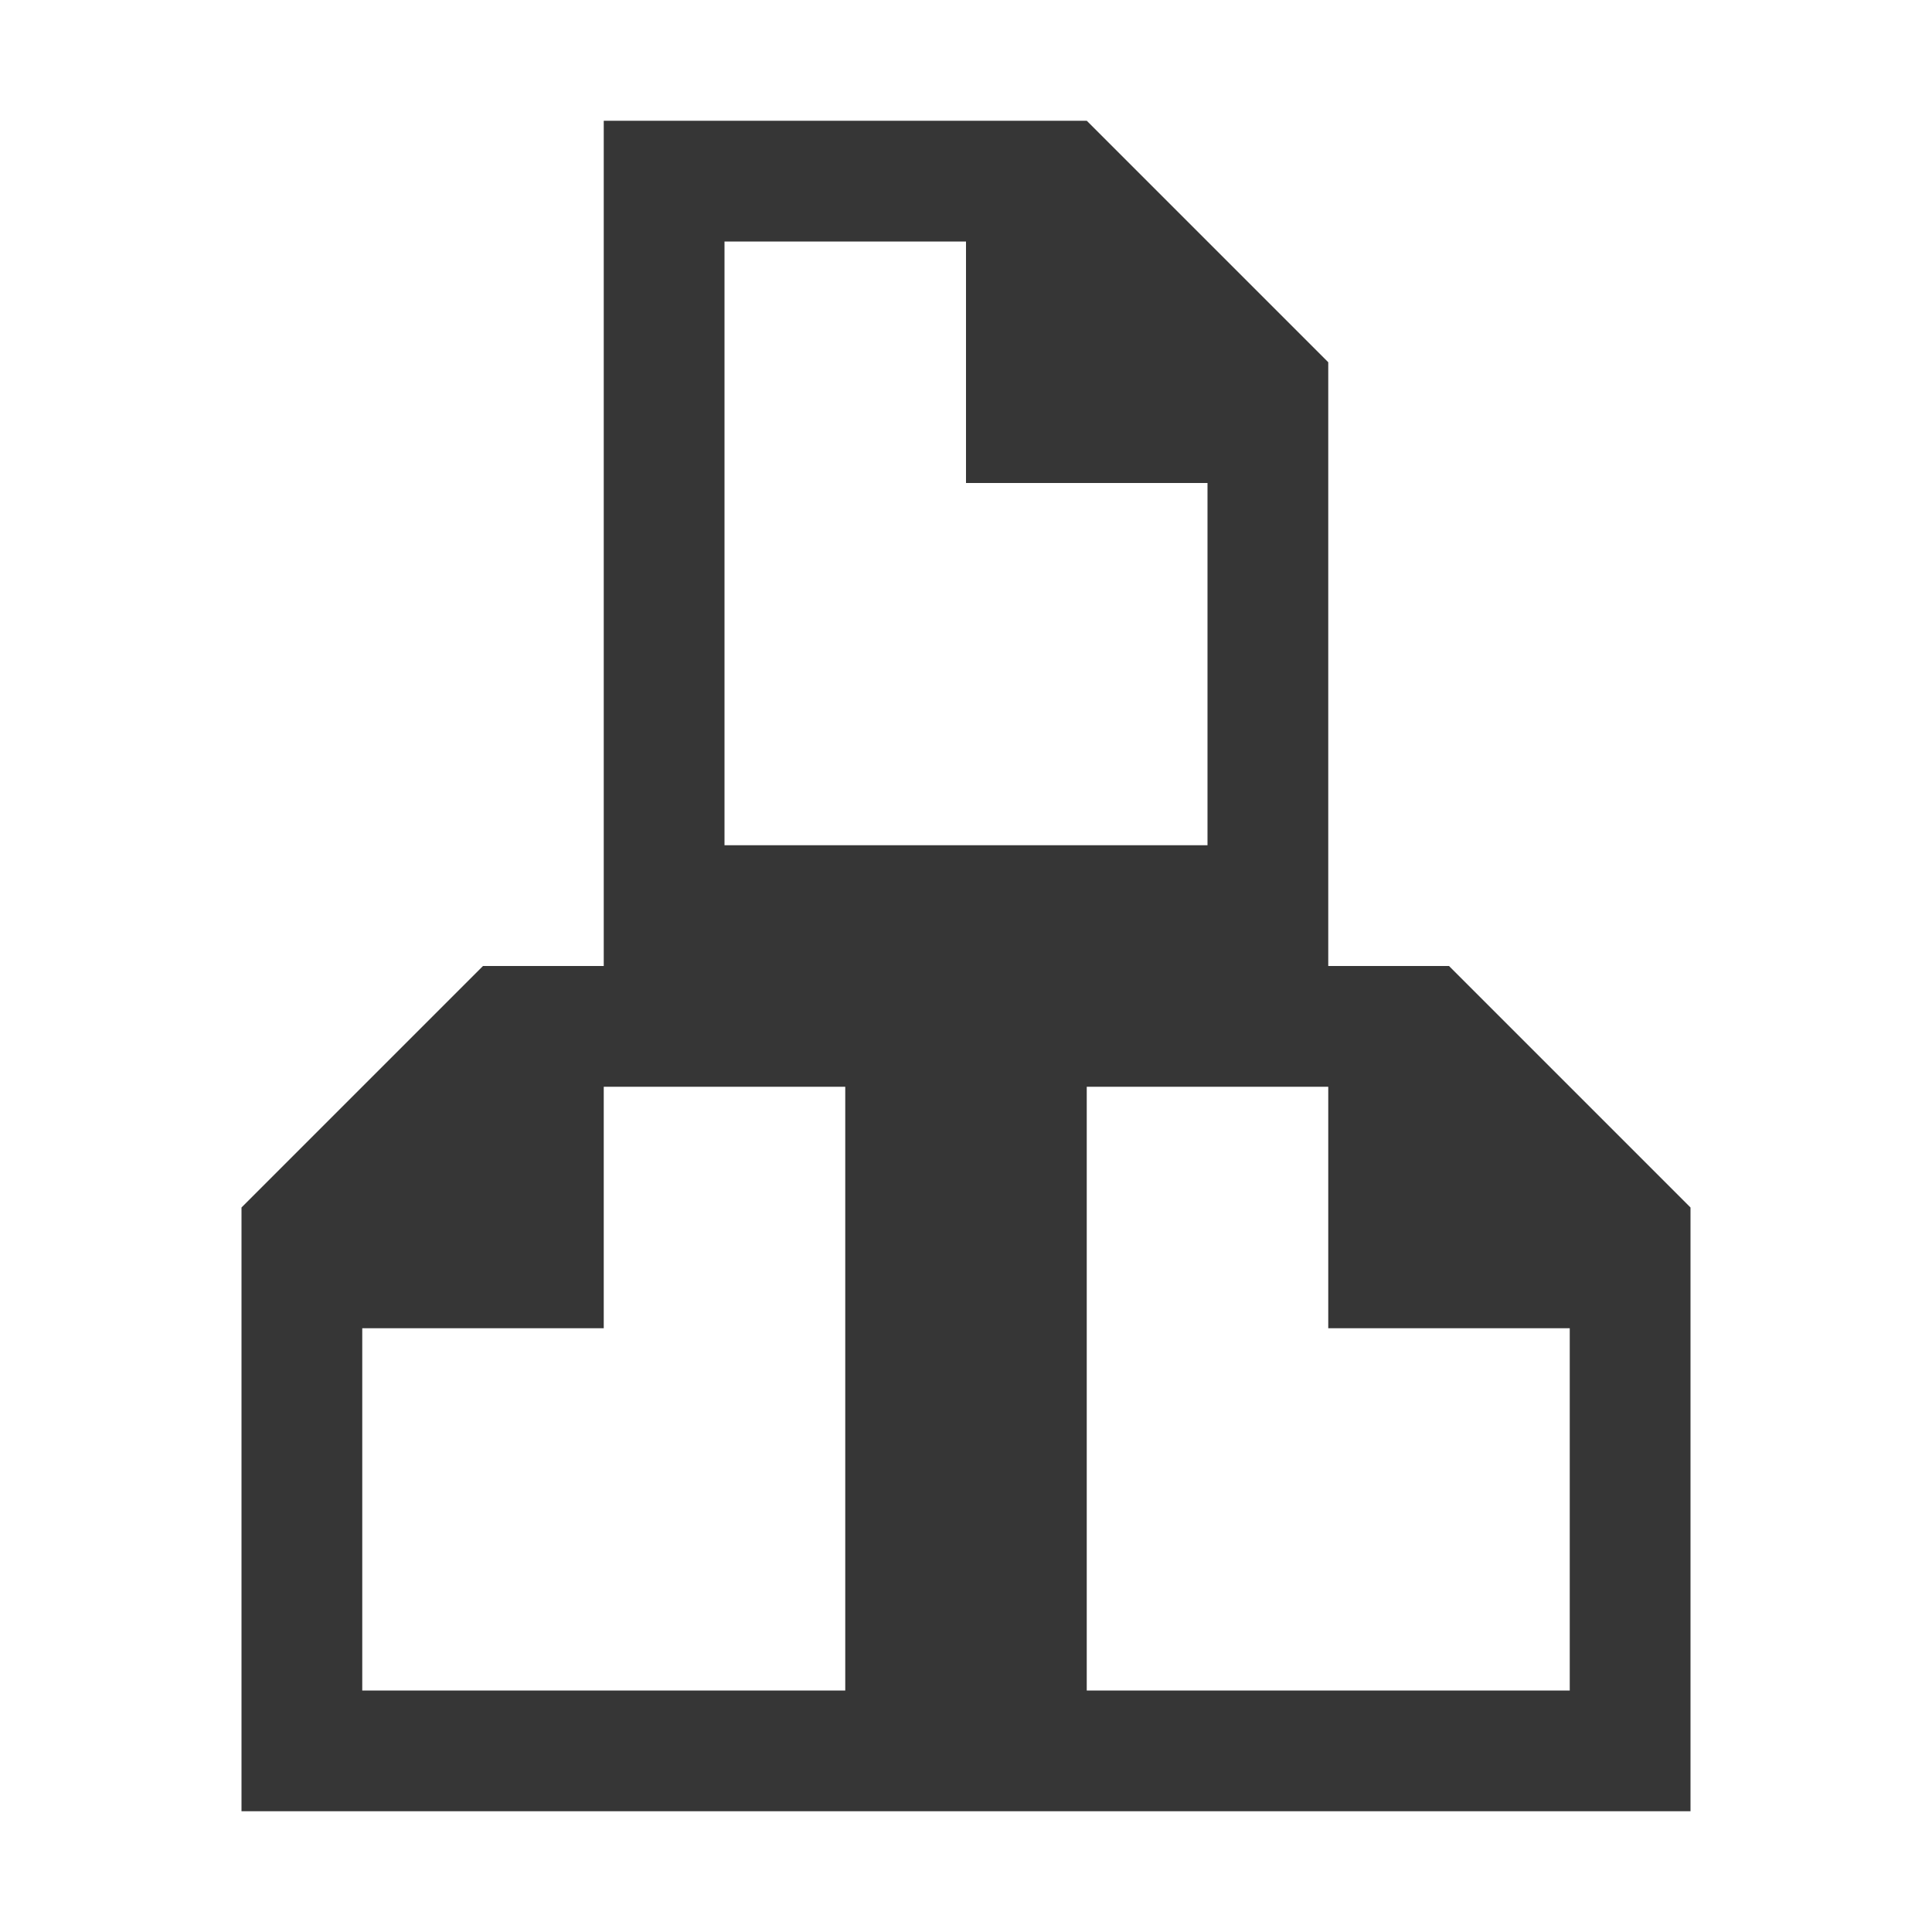 <?xml version="1.0" encoding="UTF-8"?>
<svg viewBox="0 0 16 16" xmlns="http://www.w3.org/2000/svg">
 <style id="current-color-scheme" type="text/css">.ColorScheme-Text {
            color:#363636;
        }</style>
 <path class="ColorScheme-Text" d="M5 1v7h6V3L9 1zm1 1h2v2h2v3H6zm2 6v7h6v-5l-2-2zm1 1h2v2h2v3H9zM8 8v7H2v-5l2-2zM7 9H5v2H3v3h4z" fill="currentColor"/>
</svg>
